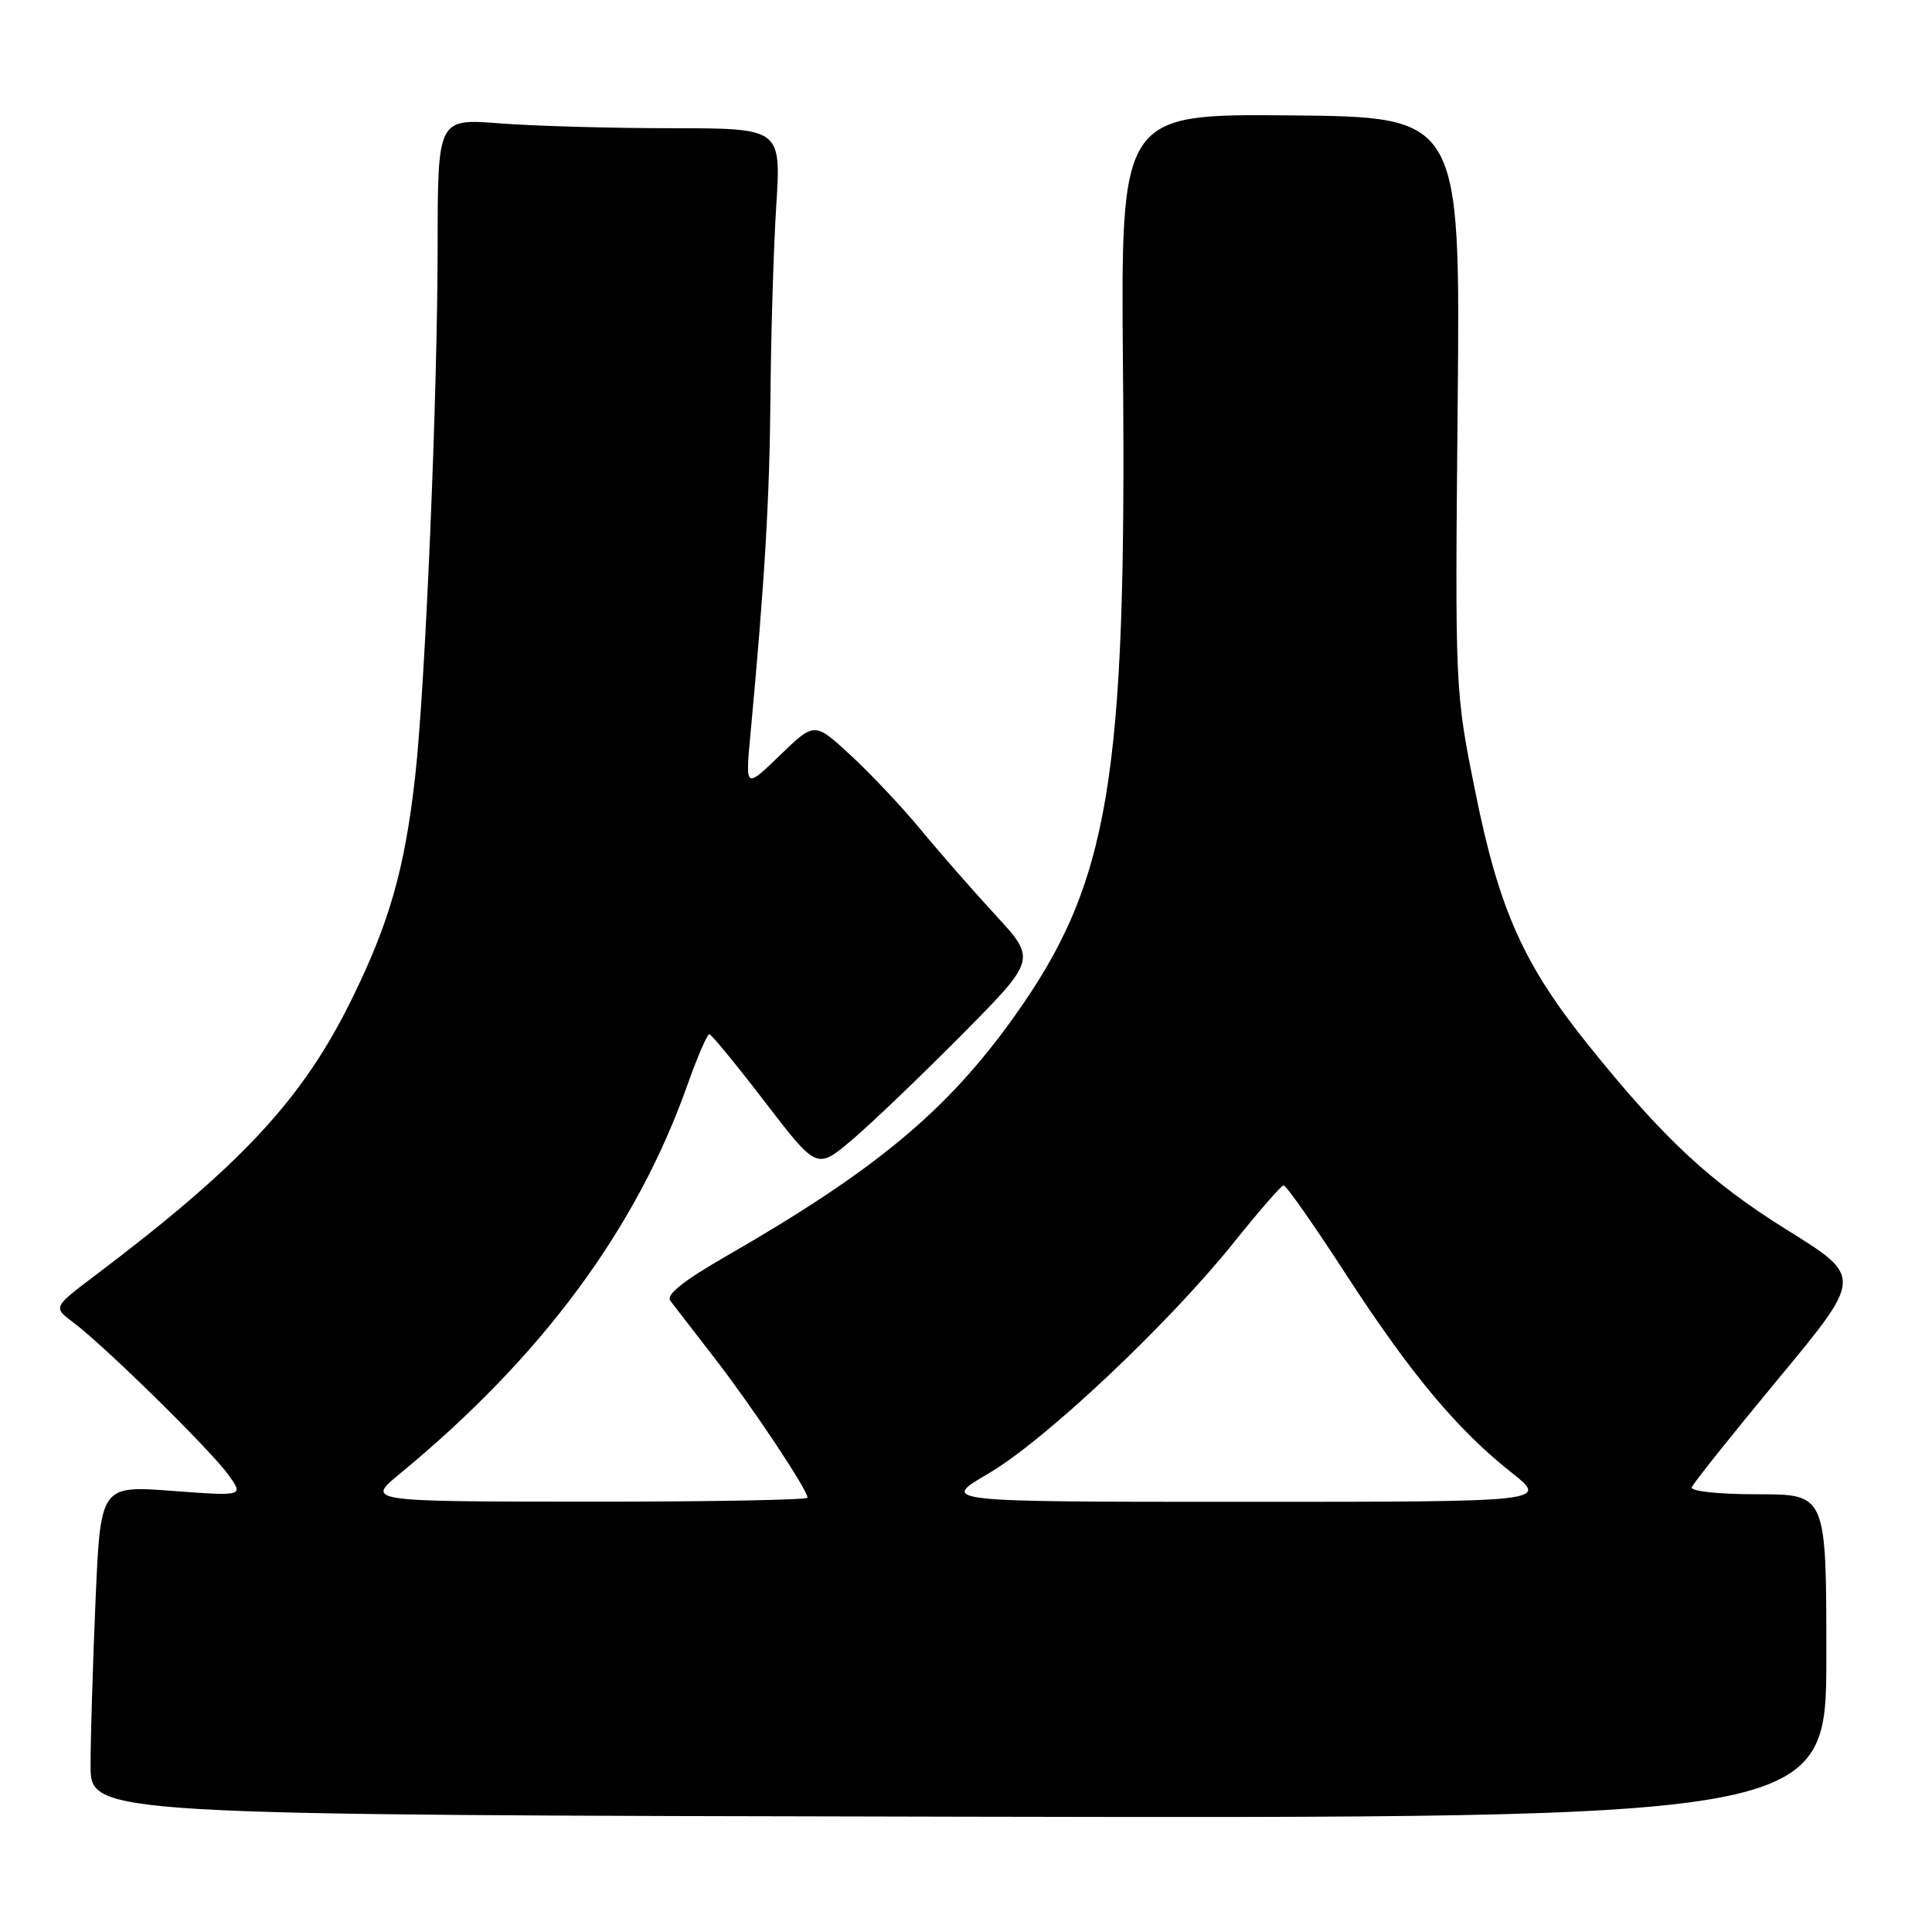 <?xml version="1.0" encoding="UTF-8" standalone="no"?>
<!DOCTYPE svg PUBLIC "-//W3C//DTD SVG 1.1//EN" "http://www.w3.org/Graphics/SVG/1.1/DTD/svg11.dtd" >
<svg xmlns="http://www.w3.org/2000/svg" xmlns:xlink="http://www.w3.org/1999/xlink" version="1.1" viewBox="0 0 256 256">
 <g >
 <path fill="currentColor"
d=" M 242.00 219.47 C 242.00 198.00 242.00 198.00 232.92 198.00 C 227.74 198.00 223.98 197.60 224.17 197.07 C 224.35 196.56 229.52 190.08 235.66 182.67 C 246.82 169.21 246.82 169.21 236.82 162.99 C 226.62 156.64 220.45 150.91 210.48 138.50 C 201.88 127.80 198.64 120.56 195.51 105.03 C 192.79 91.57 192.79 91.57 193.15 53.53 C 193.50 15.50 193.50 15.50 171.00 15.29 C 148.50 15.09 148.50 15.09 148.80 48.79 C 149.29 103.40 147.01 117.03 134.38 134.72 C 125.48 147.20 116.00 155.08 96.22 166.45 C 90.55 169.71 88.21 171.57 88.82 172.36 C 89.30 172.99 91.96 176.43 94.72 180.00 C 99.72 186.47 107.00 197.41 107.00 198.45 C 107.00 198.75 93.84 198.99 77.75 198.98 C 48.50 198.96 48.50 198.96 53.00 195.26 C 71.79 179.79 84.35 162.81 91.09 143.75 C 92.41 140.04 93.71 137.02 93.99 137.04 C 94.27 137.05 97.59 141.10 101.37 146.03 C 108.24 154.98 108.24 154.98 112.87 151.06 C 115.42 148.91 121.96 142.64 127.42 137.14 C 137.33 127.13 137.33 127.13 131.92 121.26 C 128.94 118.03 124.48 112.94 122.01 109.94 C 119.54 106.95 115.36 102.51 112.72 100.08 C 107.93 95.65 107.93 95.65 103.35 100.08 C 98.77 104.50 98.77 104.50 99.42 97.50 C 101.34 76.86 101.98 66.06 102.09 52.50 C 102.16 44.25 102.50 32.89 102.86 27.25 C 103.50 17.00 103.50 17.00 89.00 16.99 C 81.03 16.99 70.79 16.70 66.25 16.35 C 58.00 15.70 58.00 15.70 57.99 32.60 C 57.97 52.85 56.34 91.15 55.00 102.99 C 53.61 115.22 51.59 122.29 46.56 132.50 C 40.05 145.71 31.98 154.38 12.48 169.10 C 7.02 173.23 7.02 173.23 9.76 175.27 C 13.81 178.30 27.83 192.06 30.23 195.38 C 32.32 198.26 32.32 198.26 22.82 197.55 C 13.32 196.84 13.32 196.84 12.66 212.08 C 12.30 220.46 12.00 230.28 12.00 233.91 C 12.00 240.50 12.00 240.50 127.00 240.72 C 242.00 240.95 242.00 240.95 242.00 219.47 Z  M 130.97 195.25 C 138.41 190.91 154.81 175.46 163.50 164.62 C 166.80 160.50 169.76 157.10 170.08 157.07 C 170.40 157.03 174.09 162.29 178.28 168.75 C 186.86 181.98 193.09 189.44 200.28 195.12 C 205.18 199.00 205.18 199.00 164.86 199.00 C 124.55 199.00 124.55 199.00 130.97 195.25 Z "/>
</g>
</svg>
